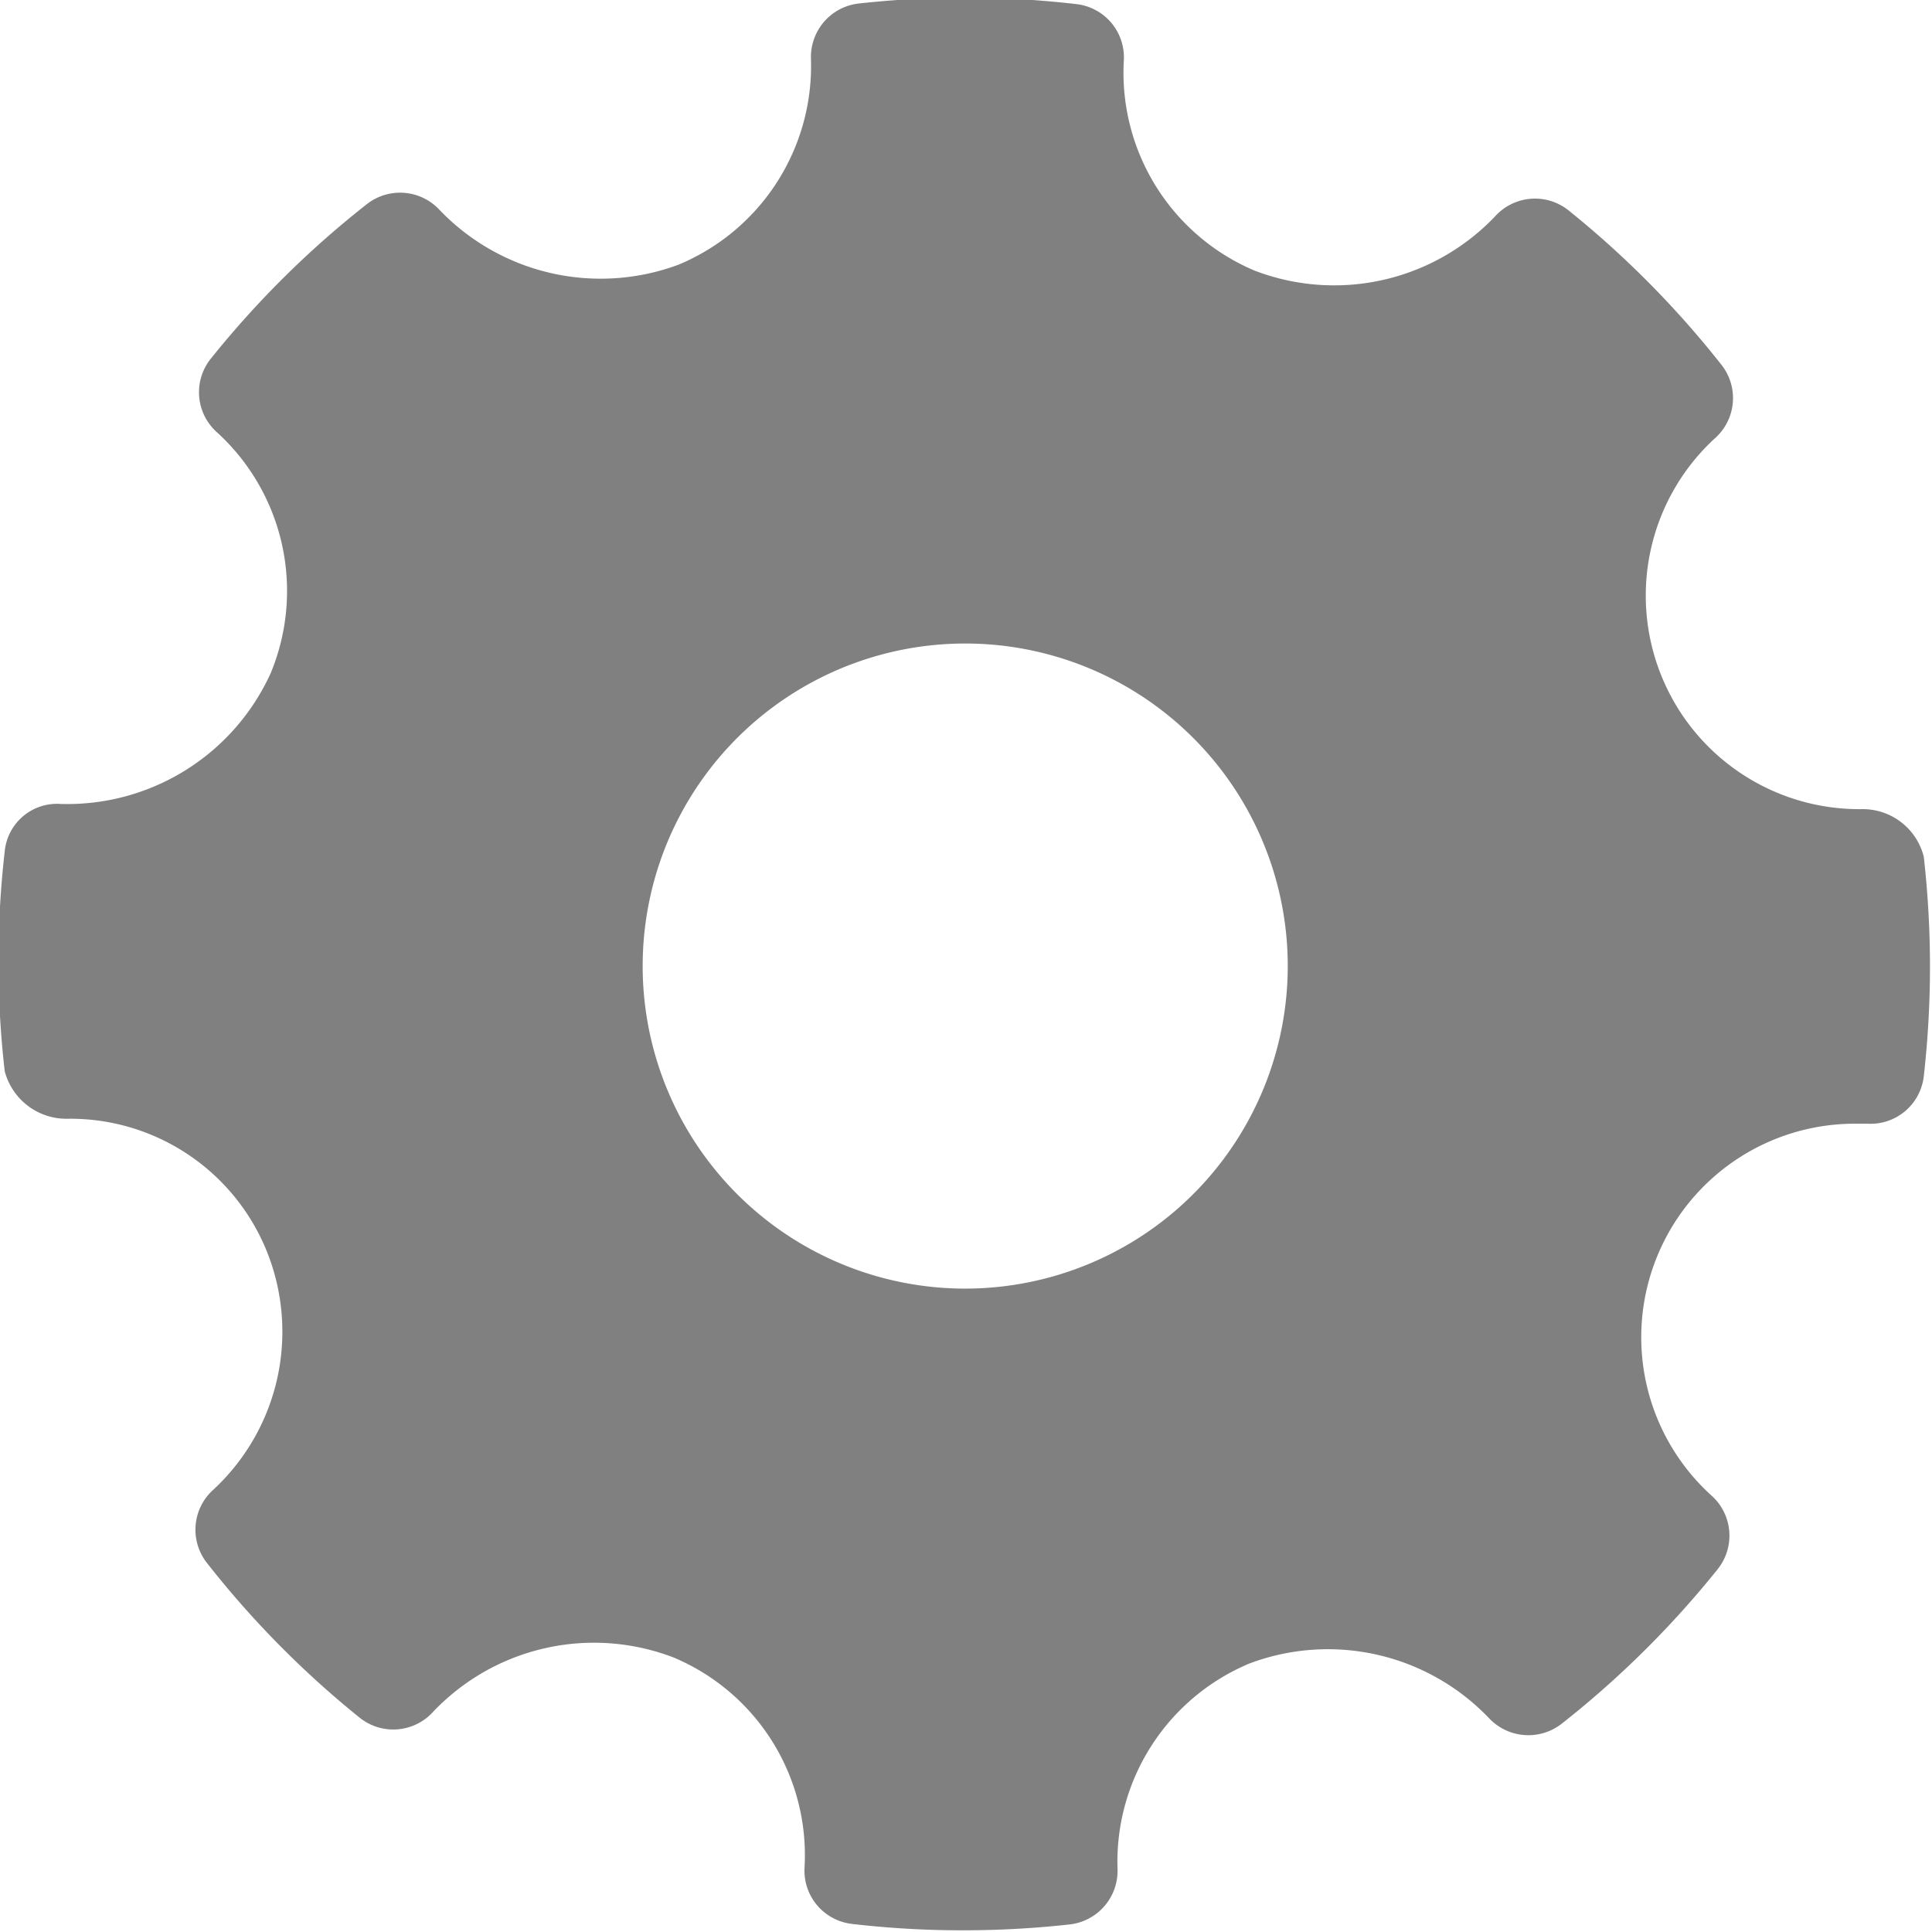 <svg xmlns="http://www.w3.org/2000/svg" width="15.969" height="15.969" viewBox="0 0 15.969 15.969">
  <path style="fill: gray; fill-rule: evenodd;" d="M432.432,131.956a0.52,0.52,0,0,0-.513-0.393,1.765,1.765,0,0,1-1.207-3.071,0.444,0.444,0,0,0,.049-0.6,7.967,7.967,0,0,0-1.265-1.278,0.444,0.444,0,0,0-.607.049,1.836,1.836,0,0,1-1.99.448,1.776,1.776,0,0,1-1.079-1.735,0.443,0.443,0,0,0-.391-0.467,7.99,7.99,0,0,0-1.8-.005,0.445,0.445,0,0,0-.395.458,1.779,1.779,0,0,1-1.093,1.7,1.844,1.844,0,0,1-1.976-.451,0.445,0.445,0,0,0-.6-0.05,7.923,7.923,0,0,0-1.291,1.278,0.443,0.443,0,0,0,.048.607,1.774,1.774,0,0,1,.446,1.994,1.847,1.847,0,0,1-1.737,1.08,0.434,0.434,0,0,0-.461.392,8,8,0,0,0,0,1.817,0.527,0.527,0,0,0,.523.393,1.752,1.752,0,0,1,1.643,1.095,1.78,1.78,0,0,1-.447,1.976,0.444,0.444,0,0,0-.048.6,7.912,7.912,0,0,0,1.262,1.279,0.444,0.444,0,0,0,.608-0.048,1.834,1.834,0,0,1,1.99-.448,1.772,1.772,0,0,1,1.08,1.734,0.443,0.443,0,0,0,.391.467,7.858,7.858,0,0,0,.92.053,8.036,8.036,0,0,0,.876-0.048,0.446,0.446,0,0,0,.4-0.458,1.776,1.776,0,0,1,1.092-1.7,1.841,1.841,0,0,1,1.976.45,0.447,0.447,0,0,0,.6.051,7.963,7.963,0,0,0,1.291-1.278,0.444,0.444,0,0,0-.047-0.608,1.765,1.765,0,0,1,1.185-3.076l0.1,0a0.443,0.443,0,0,0,.467-0.391A8.067,8.067,0,0,0,432.432,131.956Zm-7.92,3.57a2.666,2.666,0,1,1,2.663-2.665A2.667,2.667,0,0,1,424.512,135.526Z" transform="translate(-416.531 -124.875)"/>
</svg>
